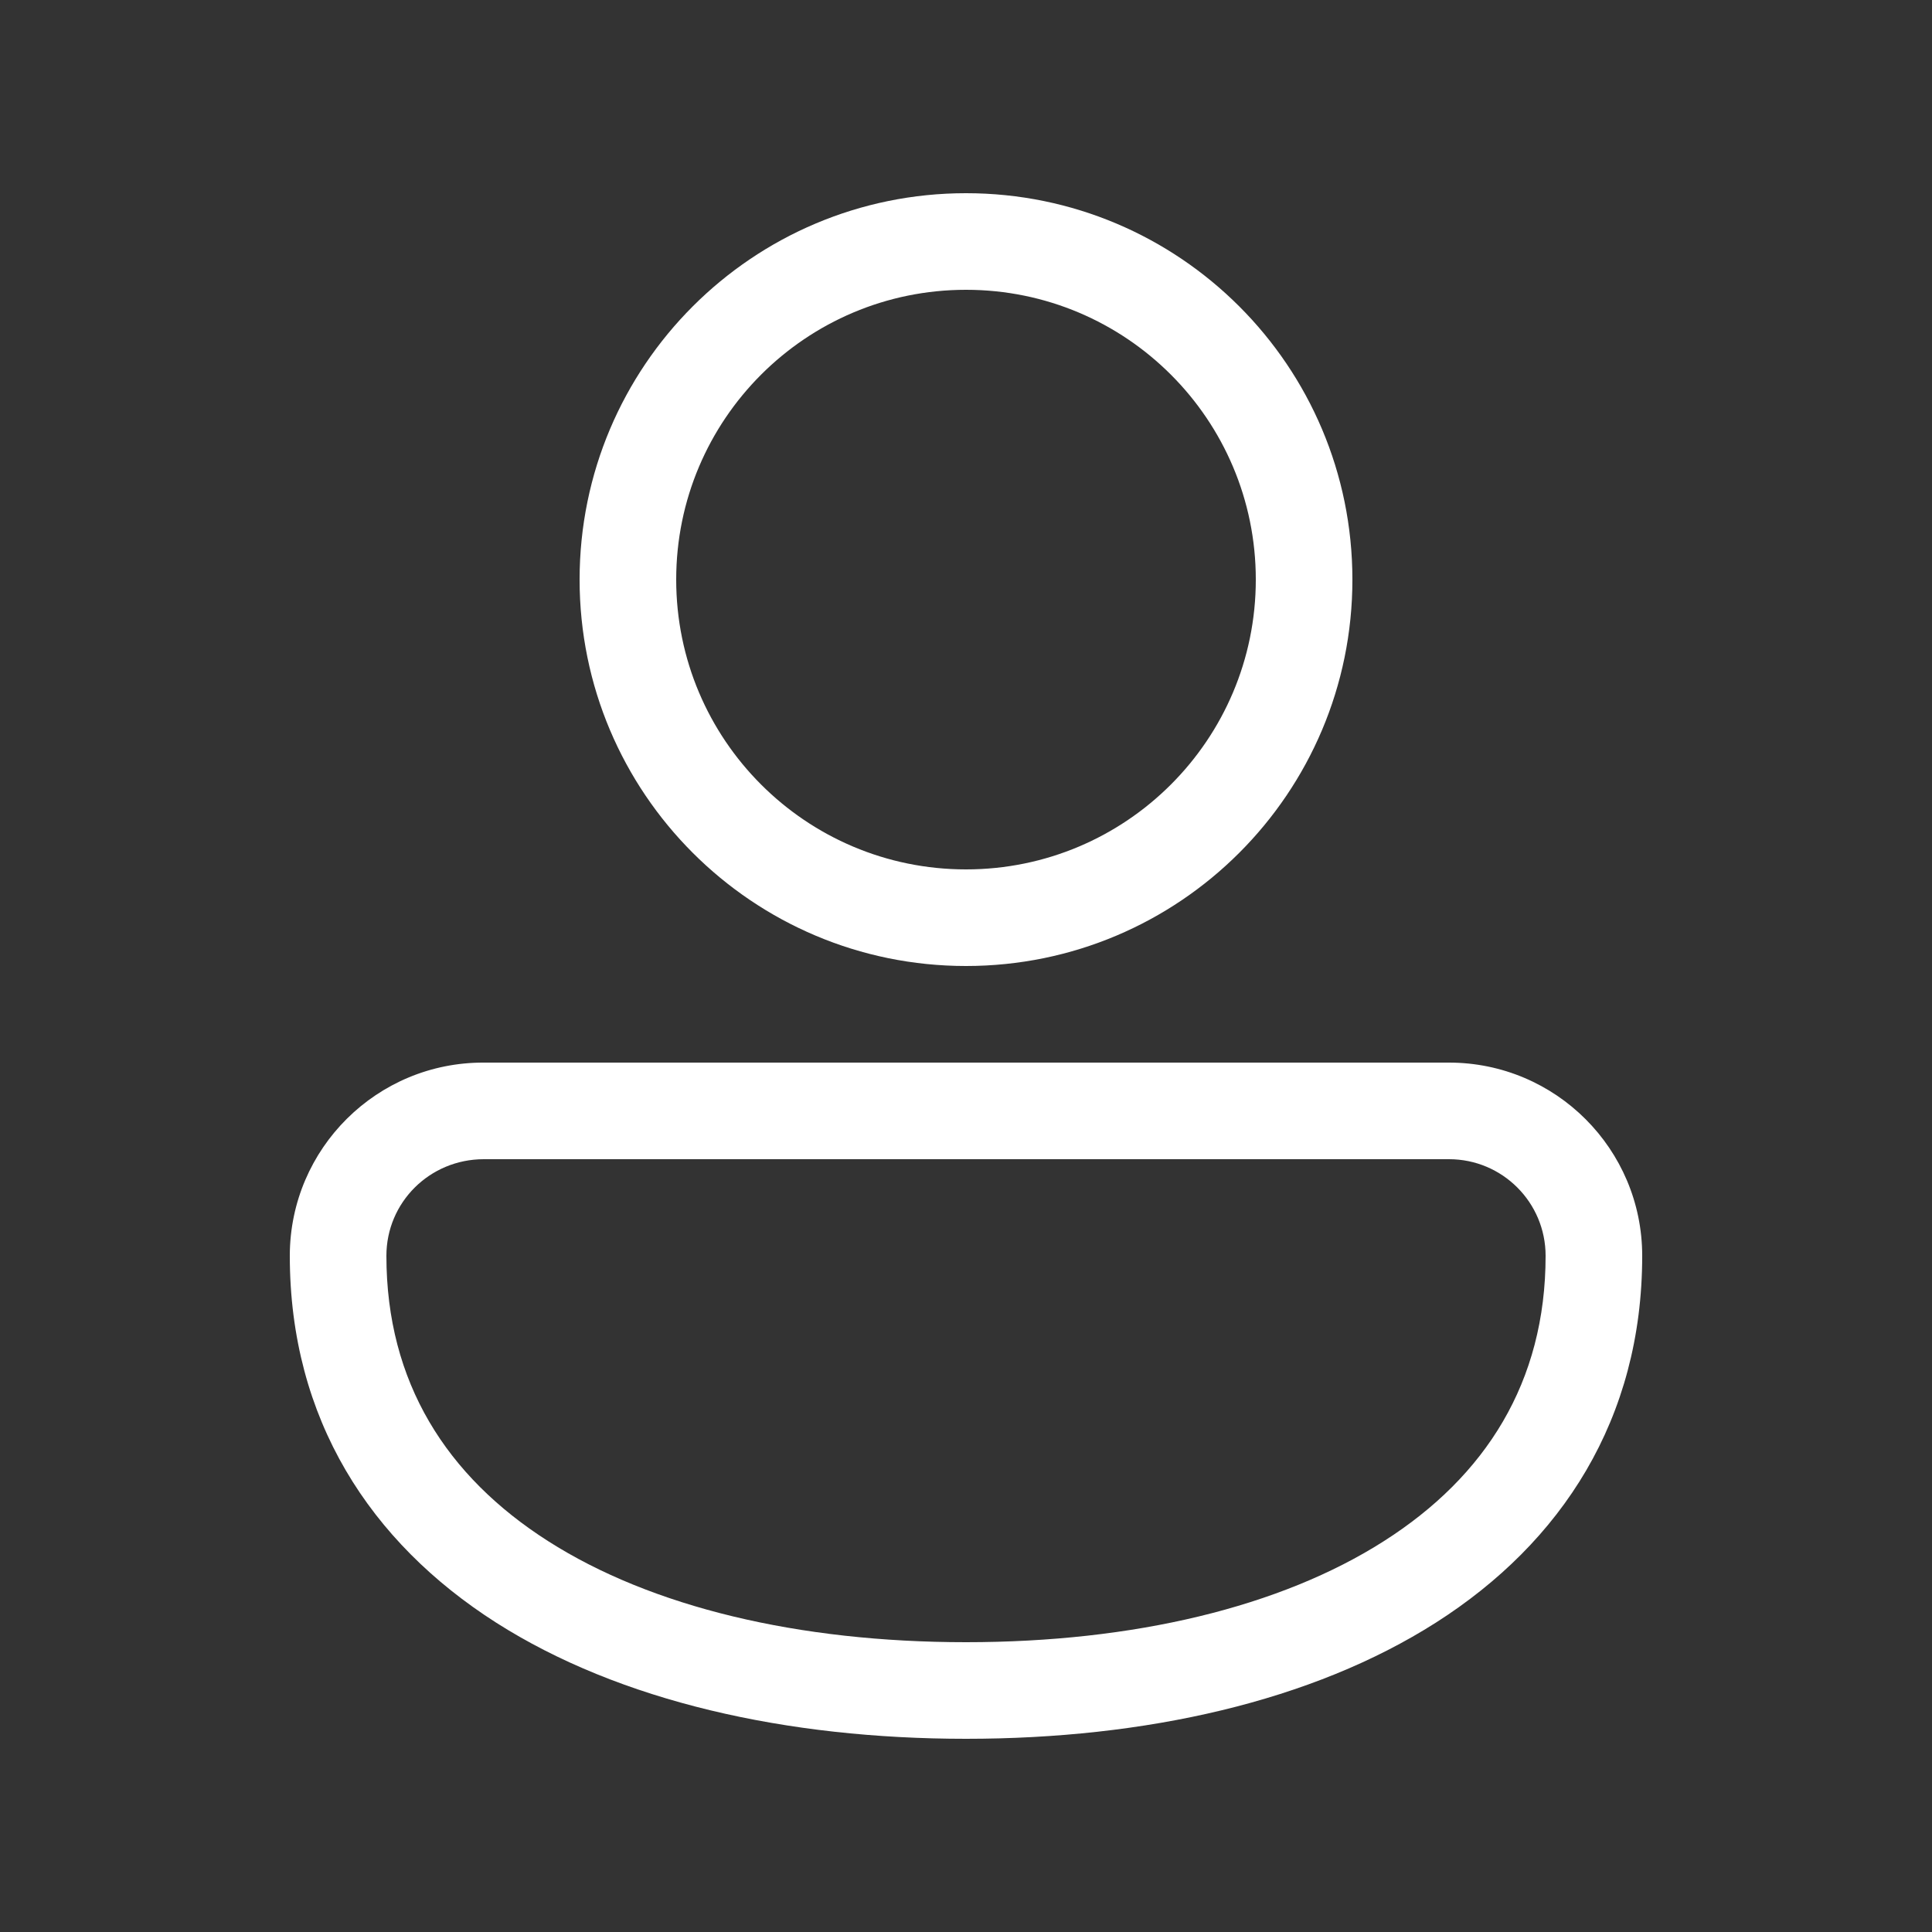 <?xml version="1.0" encoding="utf-8"?>
<!-- Generator: Adobe Illustrator 17.0.0, SVG Export Plug-In . SVG Version: 6.00 Build 0)  -->
<!DOCTYPE svg PUBLIC "-//W3C//DTD SVG 1.1//EN" "http://www.w3.org/Graphics/SVG/1.1/DTD/svg11.dtd">
<svg version="1.1" id="Layer_1" xmlns="http://www.w3.org/2000/svg" xmlns:xlink="http://www.w3.org/1999/xlink" x="0px" y="0px"
	 width="32px" height="32px" viewBox="0 0 32 32" enable-background="new 0 0 32 32" xml:space="preserve">
<rect x="0" y="0" width="32" height="32" fill="#333333" stroke="none"/>
<g>
	<path fill="#FFFFFF" d="M16,3.2c-3.535,0-6.4,2.865-6.4,6.4S12.465,16,16,16s6.4-2.865,6.4-6.4S19.535,3.2,16,3.2z M11.2,9.6
		c0-2.651,2.149-4.8,4.8-4.8s4.8,2.149,4.8,4.8s-2.149,4.8-4.8,4.8S11.2,12.251,11.2,9.6z"/>
	<path fill="#FFFFFF" d="M8.014,17.6c-1.768-0.007-3.207,1.421-3.214,3.189c0,0.004,0,0.007,0,0.011
		c0,2.706,1.333,4.746,3.416,6.075C10.267,28.182,13.032,28.8,16,28.8s5.733-0.618,7.784-1.925c2.083-1.328,3.416-3.371,3.416-6.075
		c0-1.767-1.433-3.2-3.2-3.2C24,17.6,8.014,17.6,8.014,17.6z M6.4,20.8c0-0.885,0.717-1.6,1.614-1.6H24c0.884,0,1.6,0.716,1.6,1.6
		c0,2.094-0.995,3.654-2.677,4.725C21.211,26.618,18.776,27.2,16,27.2s-5.211-0.582-6.923-1.675C7.397,24.453,6.4,22.896,6.4,20.8z"
		/>
</g>
</svg>
